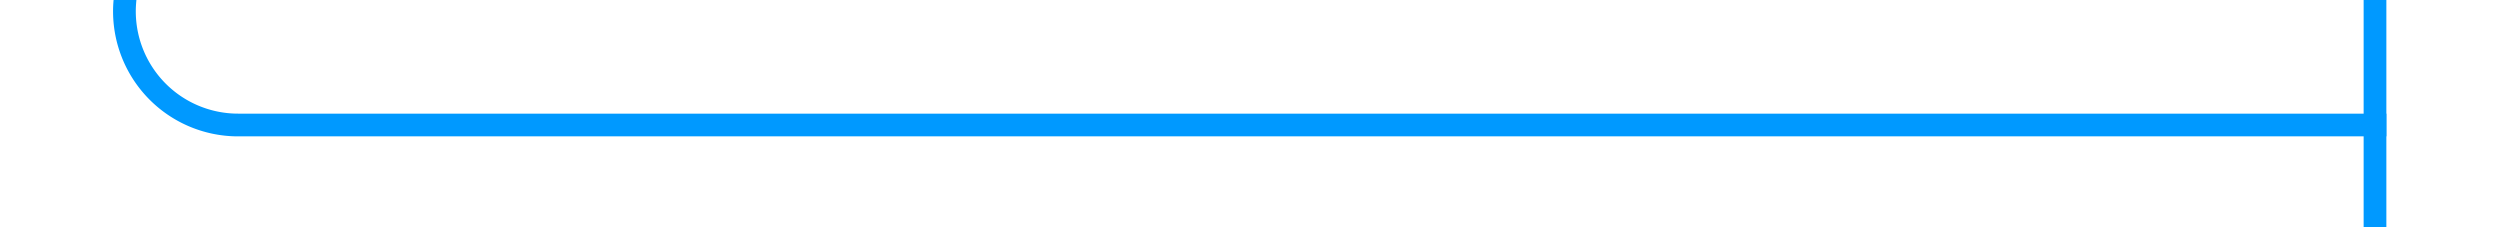 ﻿<?xml version="1.0" encoding="utf-8"?>
<svg version="1.1" xmlns:xlink="http://www.w3.org/1999/xlink" width="110px" height="10px" preserveAspectRatio="xMinYMid meet" viewBox="327 793  110 8" xmlns="http://www.w3.org/2000/svg">
  <path d="M 332.5 786  L 332.5 792  A 5 5 0 0 0 337.5 797.5 L 432 797.5  " stroke-width="1" stroke="#0099ff" fill="none" />
  <path d="M 332.5 785  A 3 3 0 0 0 329.5 788 A 3 3 0 0 0 332.5 791 A 3 3 0 0 0 335.5 788 A 3 3 0 0 0 332.5 785 Z M 431 792  L 431 803  L 432 803  L 432 792  L 431 792  Z " fill-rule="nonzero" fill="#0099ff" stroke="none" />
</svg>